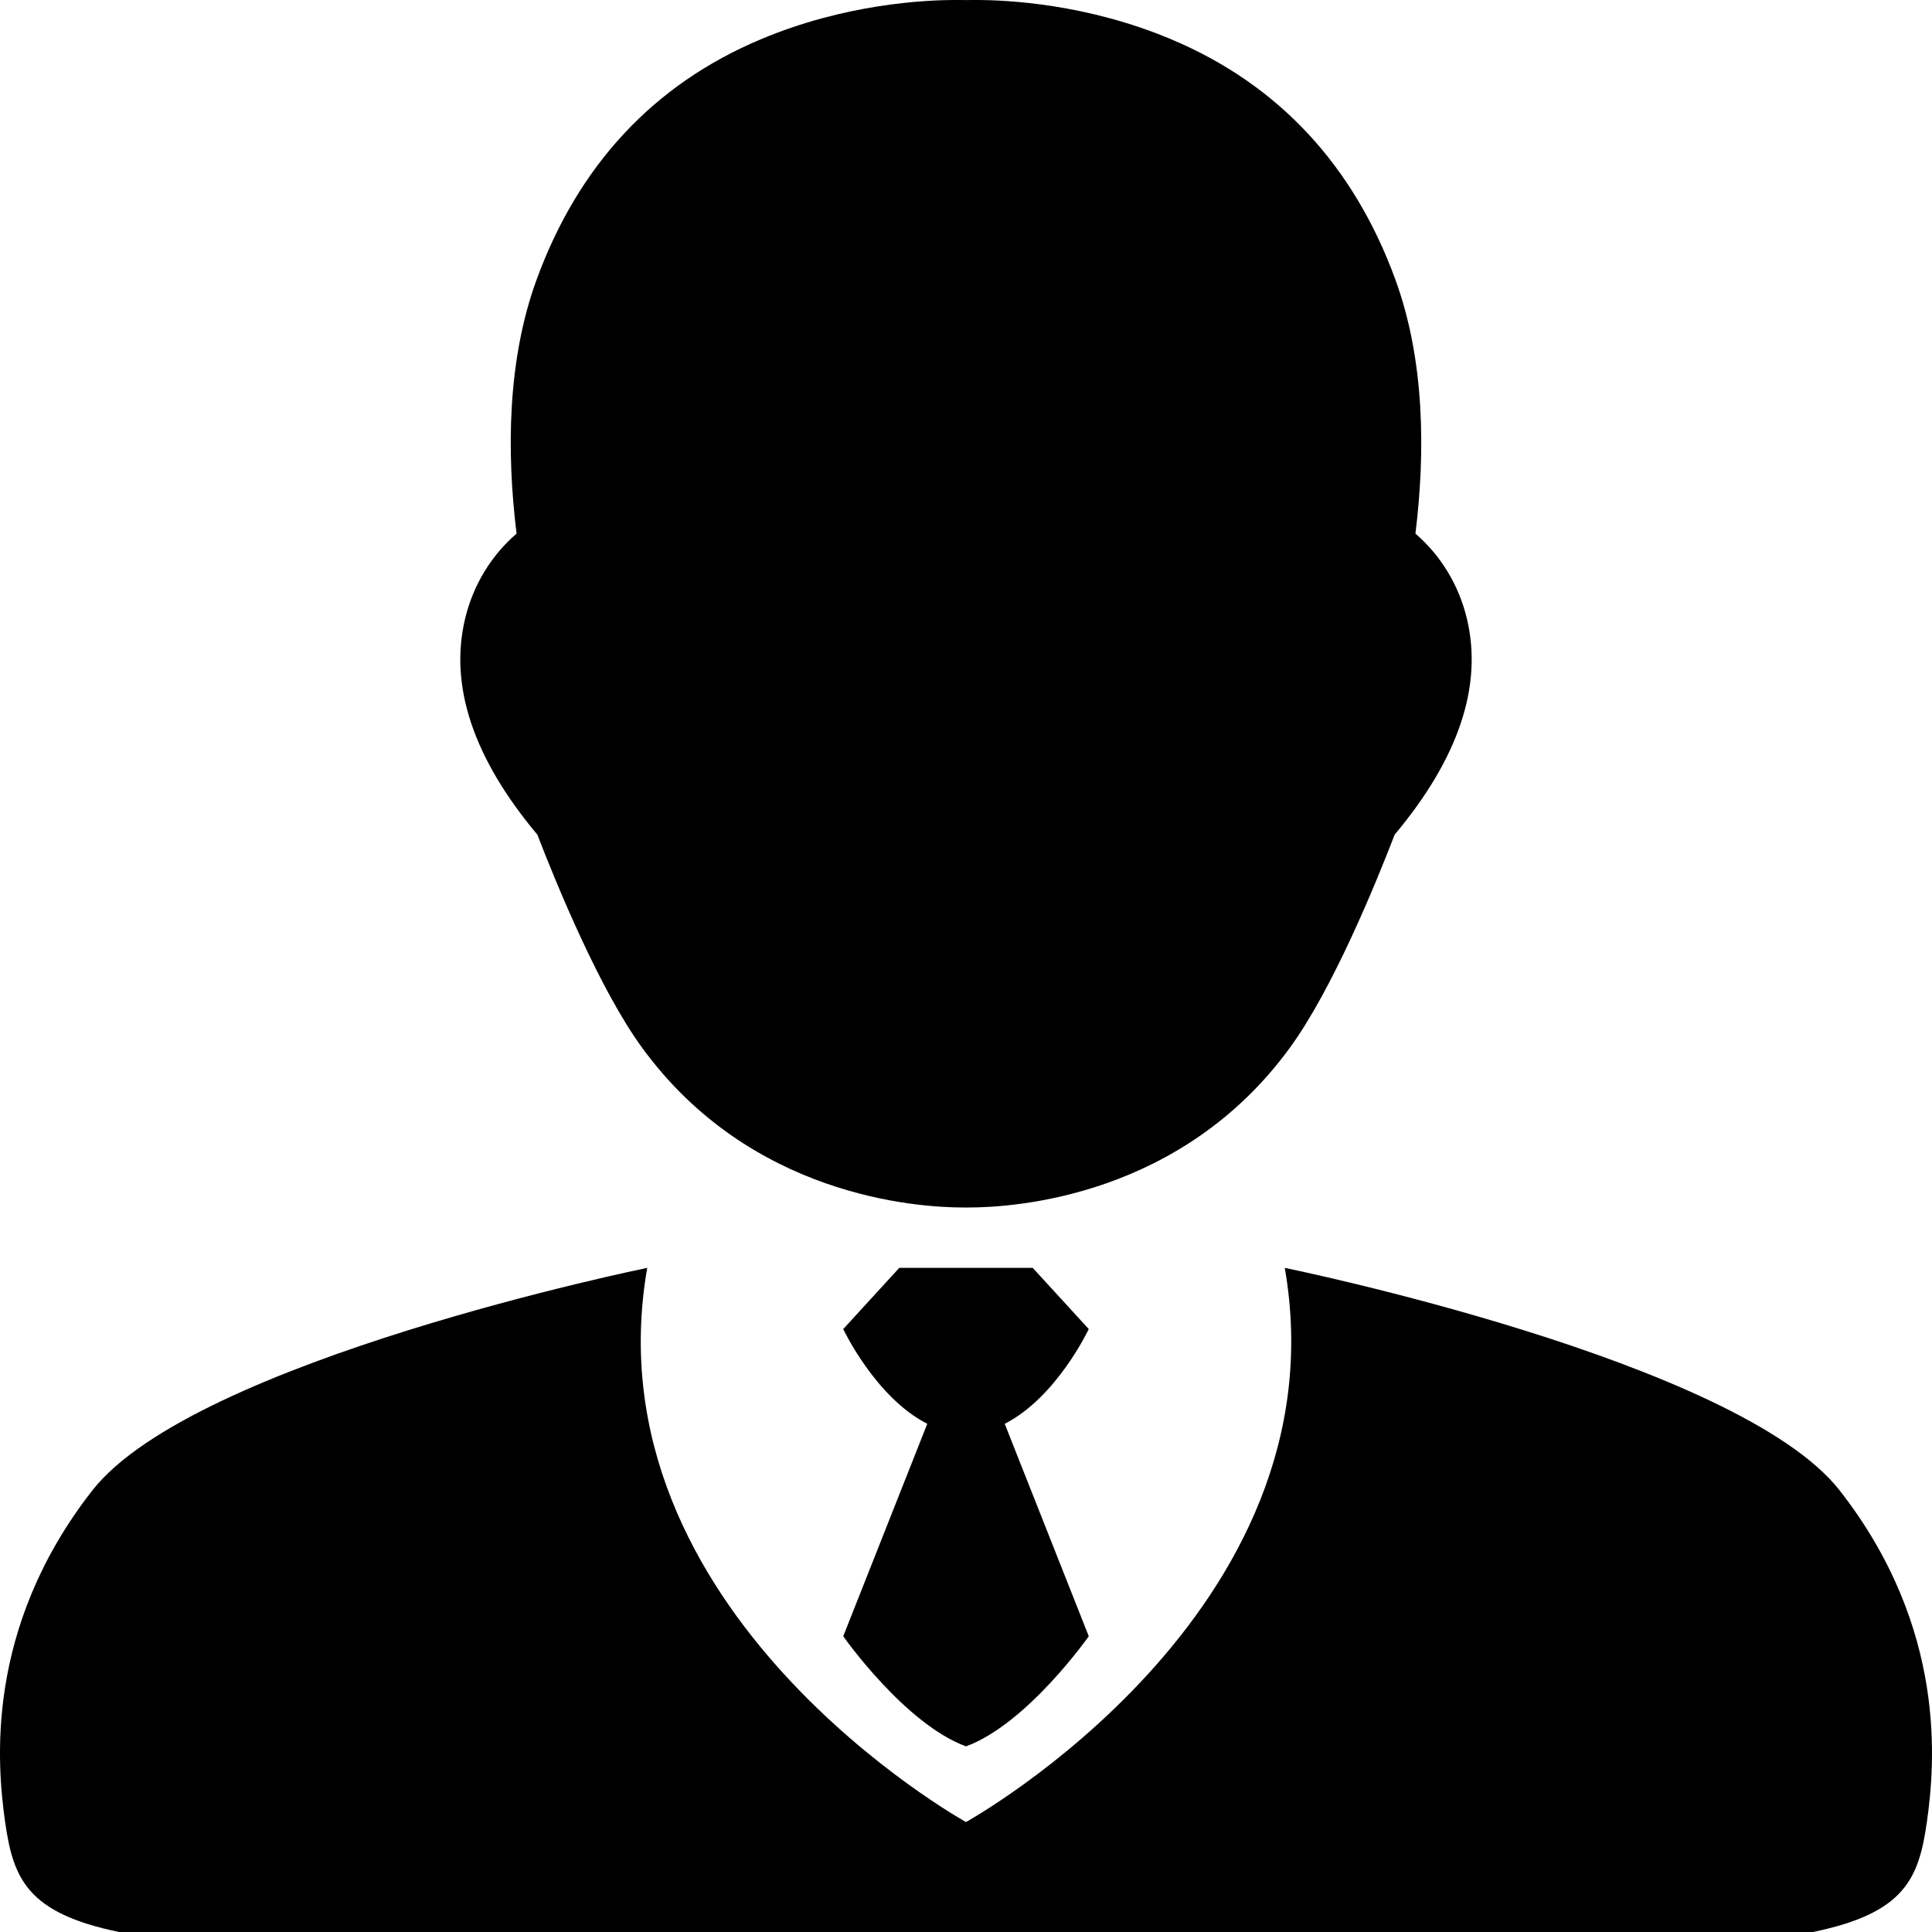 <?xml version="1.0" encoding="UTF-8" standalone="no"?>
<svg width="24px" height="24px" viewBox="0 0 24 24" version="1.1" xmlns="http://www.w3.org/2000/svg" xmlns:xlink="http://www.w3.org/1999/xlink">
    <!-- Generator: Sketch 3.8.3 (29802) - http://www.bohemiancoding.com/sketch -->
    <title>nextui-user-a</title>
    <desc>Created with Sketch.</desc>
    <defs></defs>
    <g id="Page-1" stroke="none" stroke-width="1" fill="none" fill-rule="evenodd">
        <g id="nextui-user-a" fill="#000000">
            <path d="M7.975,13.013 C9.317,14.857 11.374,15 11.972,15 L12.028,15 C12.627,15 14.683,14.857 16.025,13.013 C16.554,12.288 17.092,10.974 17.325,10.368 C18.121,9.419 18.422,8.516 18.222,7.684 C18.121,7.264 17.895,6.897 17.583,6.629 C17.707,5.621 17.7,4.479 17.335,3.476 C16.816,2.053 15.879,1.047 14.549,0.488 C13.502,0.047 12.51,0 12.132,0 L12.076,0 C12.046,0 12.021,0 12,0.001 C11.979,0 11.954,0 11.924,0 L11.868,0 C11.49,0 10.498,0.047 9.451,0.488 C8.121,1.047 7.184,2.053 6.665,3.476 C6.3,4.479 6.293,5.621 6.417,6.629 C6.105,6.897 5.879,7.264 5.778,7.684 C5.578,8.517 5.879,9.419 6.675,10.368 C6.909,10.974 7.446,12.288 7.975,13.013 L7.975,13.013 L7.975,13.013 Z M13.525,16.51 L12.829,15.75 L11.171,15.75 L10.475,16.51 C10.475,16.51 10.873,17.358 11.519,17.687 L10.475,20.326 C10.475,20.326 11.238,21.414 12,21.694 C12.762,21.414 13.525,20.326 13.525,20.326 L12.481,17.687 C13.127,17.358 13.525,16.51 13.525,16.51 L13.525,16.51 L13.525,16.51 Z M22.854,18.516 C21.59,16.897 15.96,15.75 15.96,15.75 C16.706,20.031 12,22.634 12,22.634 C12,22.634 7.294,20.031 8.04,15.75 C8.04,15.75 2.41,16.897 1.146,18.516 C-0.194,20.231 -0.036,21.923 0.063,22.629 C0.163,23.336 0.336,23.765 1.479,24 L22.521,24 C23.664,23.765 23.837,23.336 23.937,22.629 C24.036,21.923 24.194,20.231 22.854,18.516 L22.854,18.516 L22.854,18.516 Z" id="Shape"></path>
        </g>
    </g>
</svg>